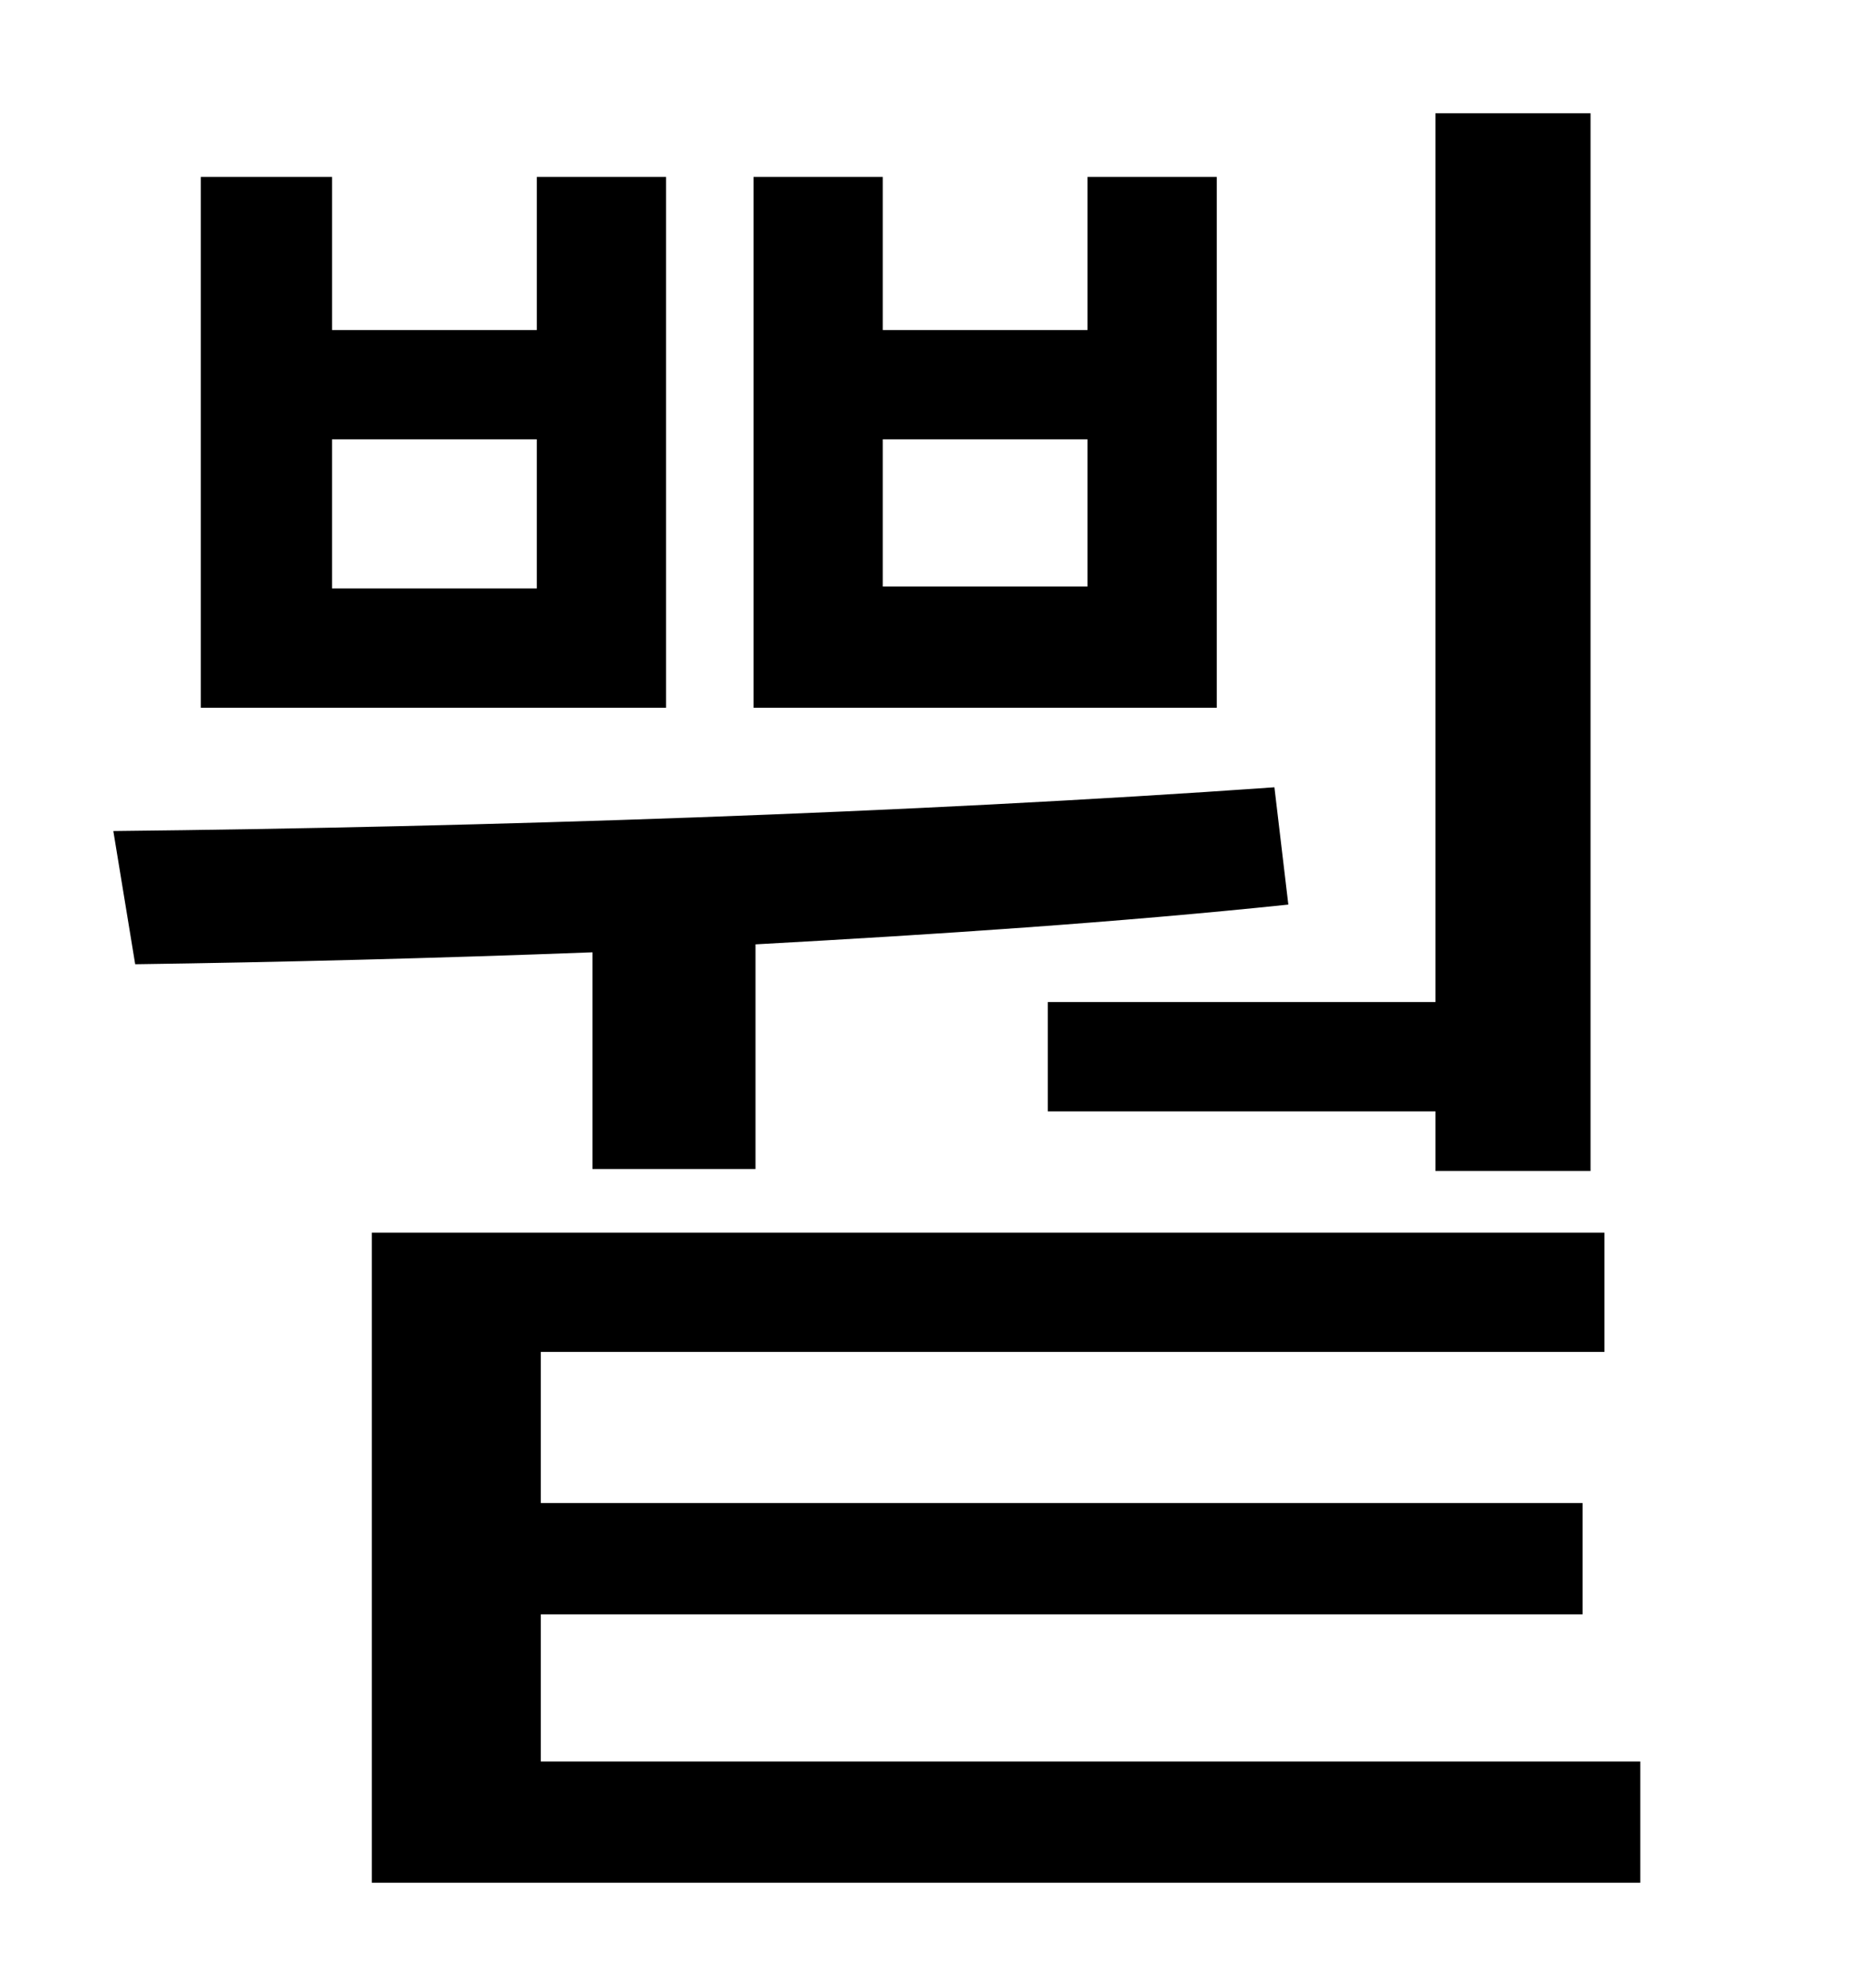 <?xml version="1.0" standalone="no"?>
<!DOCTYPE svg PUBLIC "-//W3C//DTD SVG 1.1//EN" "http://www.w3.org/Graphics/SVG/1.1/DTD/svg11.dtd" >
<svg xmlns="http://www.w3.org/2000/svg" xmlns:xlink="http://www.w3.org/1999/xlink" version="1.1" viewBox="-10 0 930 1000">
   <path fill="currentColor"
d="M517 504h195v-447h78v532h-78v-30h-195v-55zM537 295v-74h-103v74h103zM602 89v267h-233v-267h65v77h103v-77h65zM260 296v-75h-103v75h103zM325 89v267h-234v-267h66v77h103v-77h65zM288 588v-109c-79 3 -158 5 -230 6l-11 -67c187 -2 400 -9 584 -22l7 59
c-86 9 -177 15 -268 20v113h-82zM262 886h553v61h-638v-327h620v60h-535v76h524v56h-524v74z" />
</svg>
